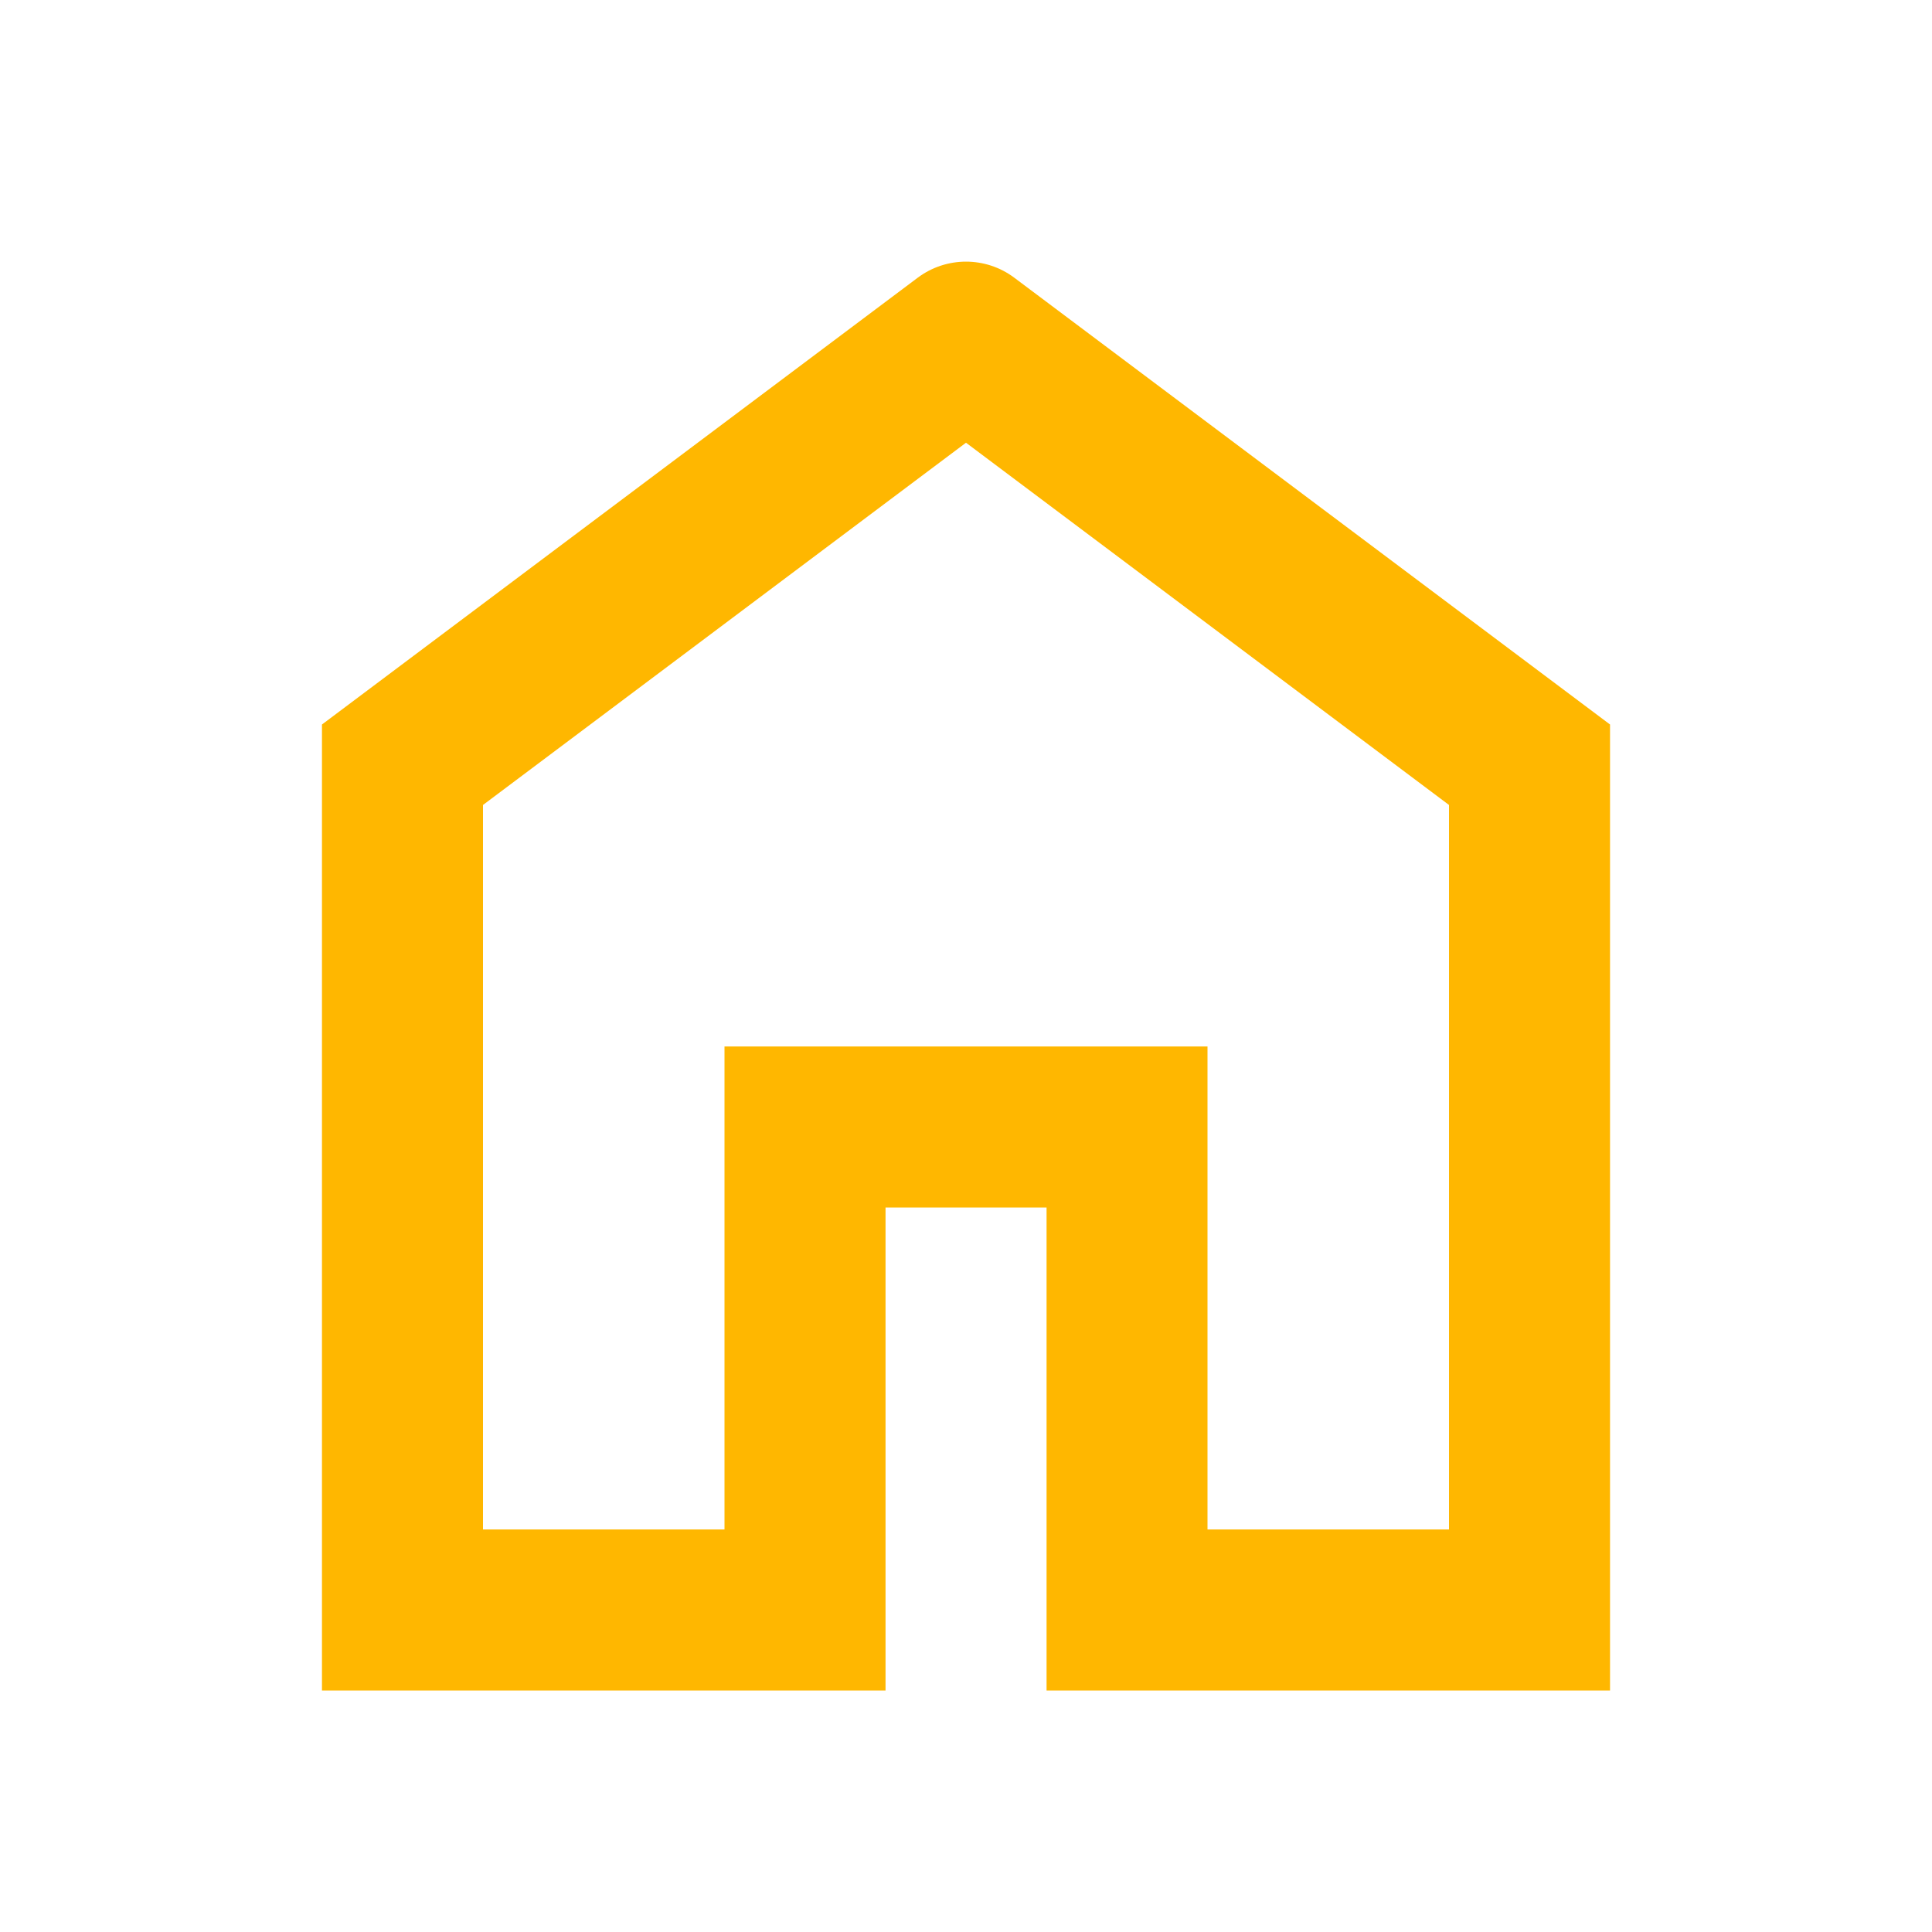 <svg width="20" height="20" viewBox="0 0 20 20" fill="none" xmlns="http://www.w3.org/2000/svg">
<path d="M5 15.833H7.5V10.833H12.5V15.833H15V8.333L10 4.583L5 8.333V15.833ZM3.333 17.5V7.5L9.5 2.875C9.796 2.653 10.204 2.653 10.5 2.875L16.667 7.5V17.5H10.834V12.5H9.167V17.5H3.333Z" fill="#FFB700"/>
</svg>
